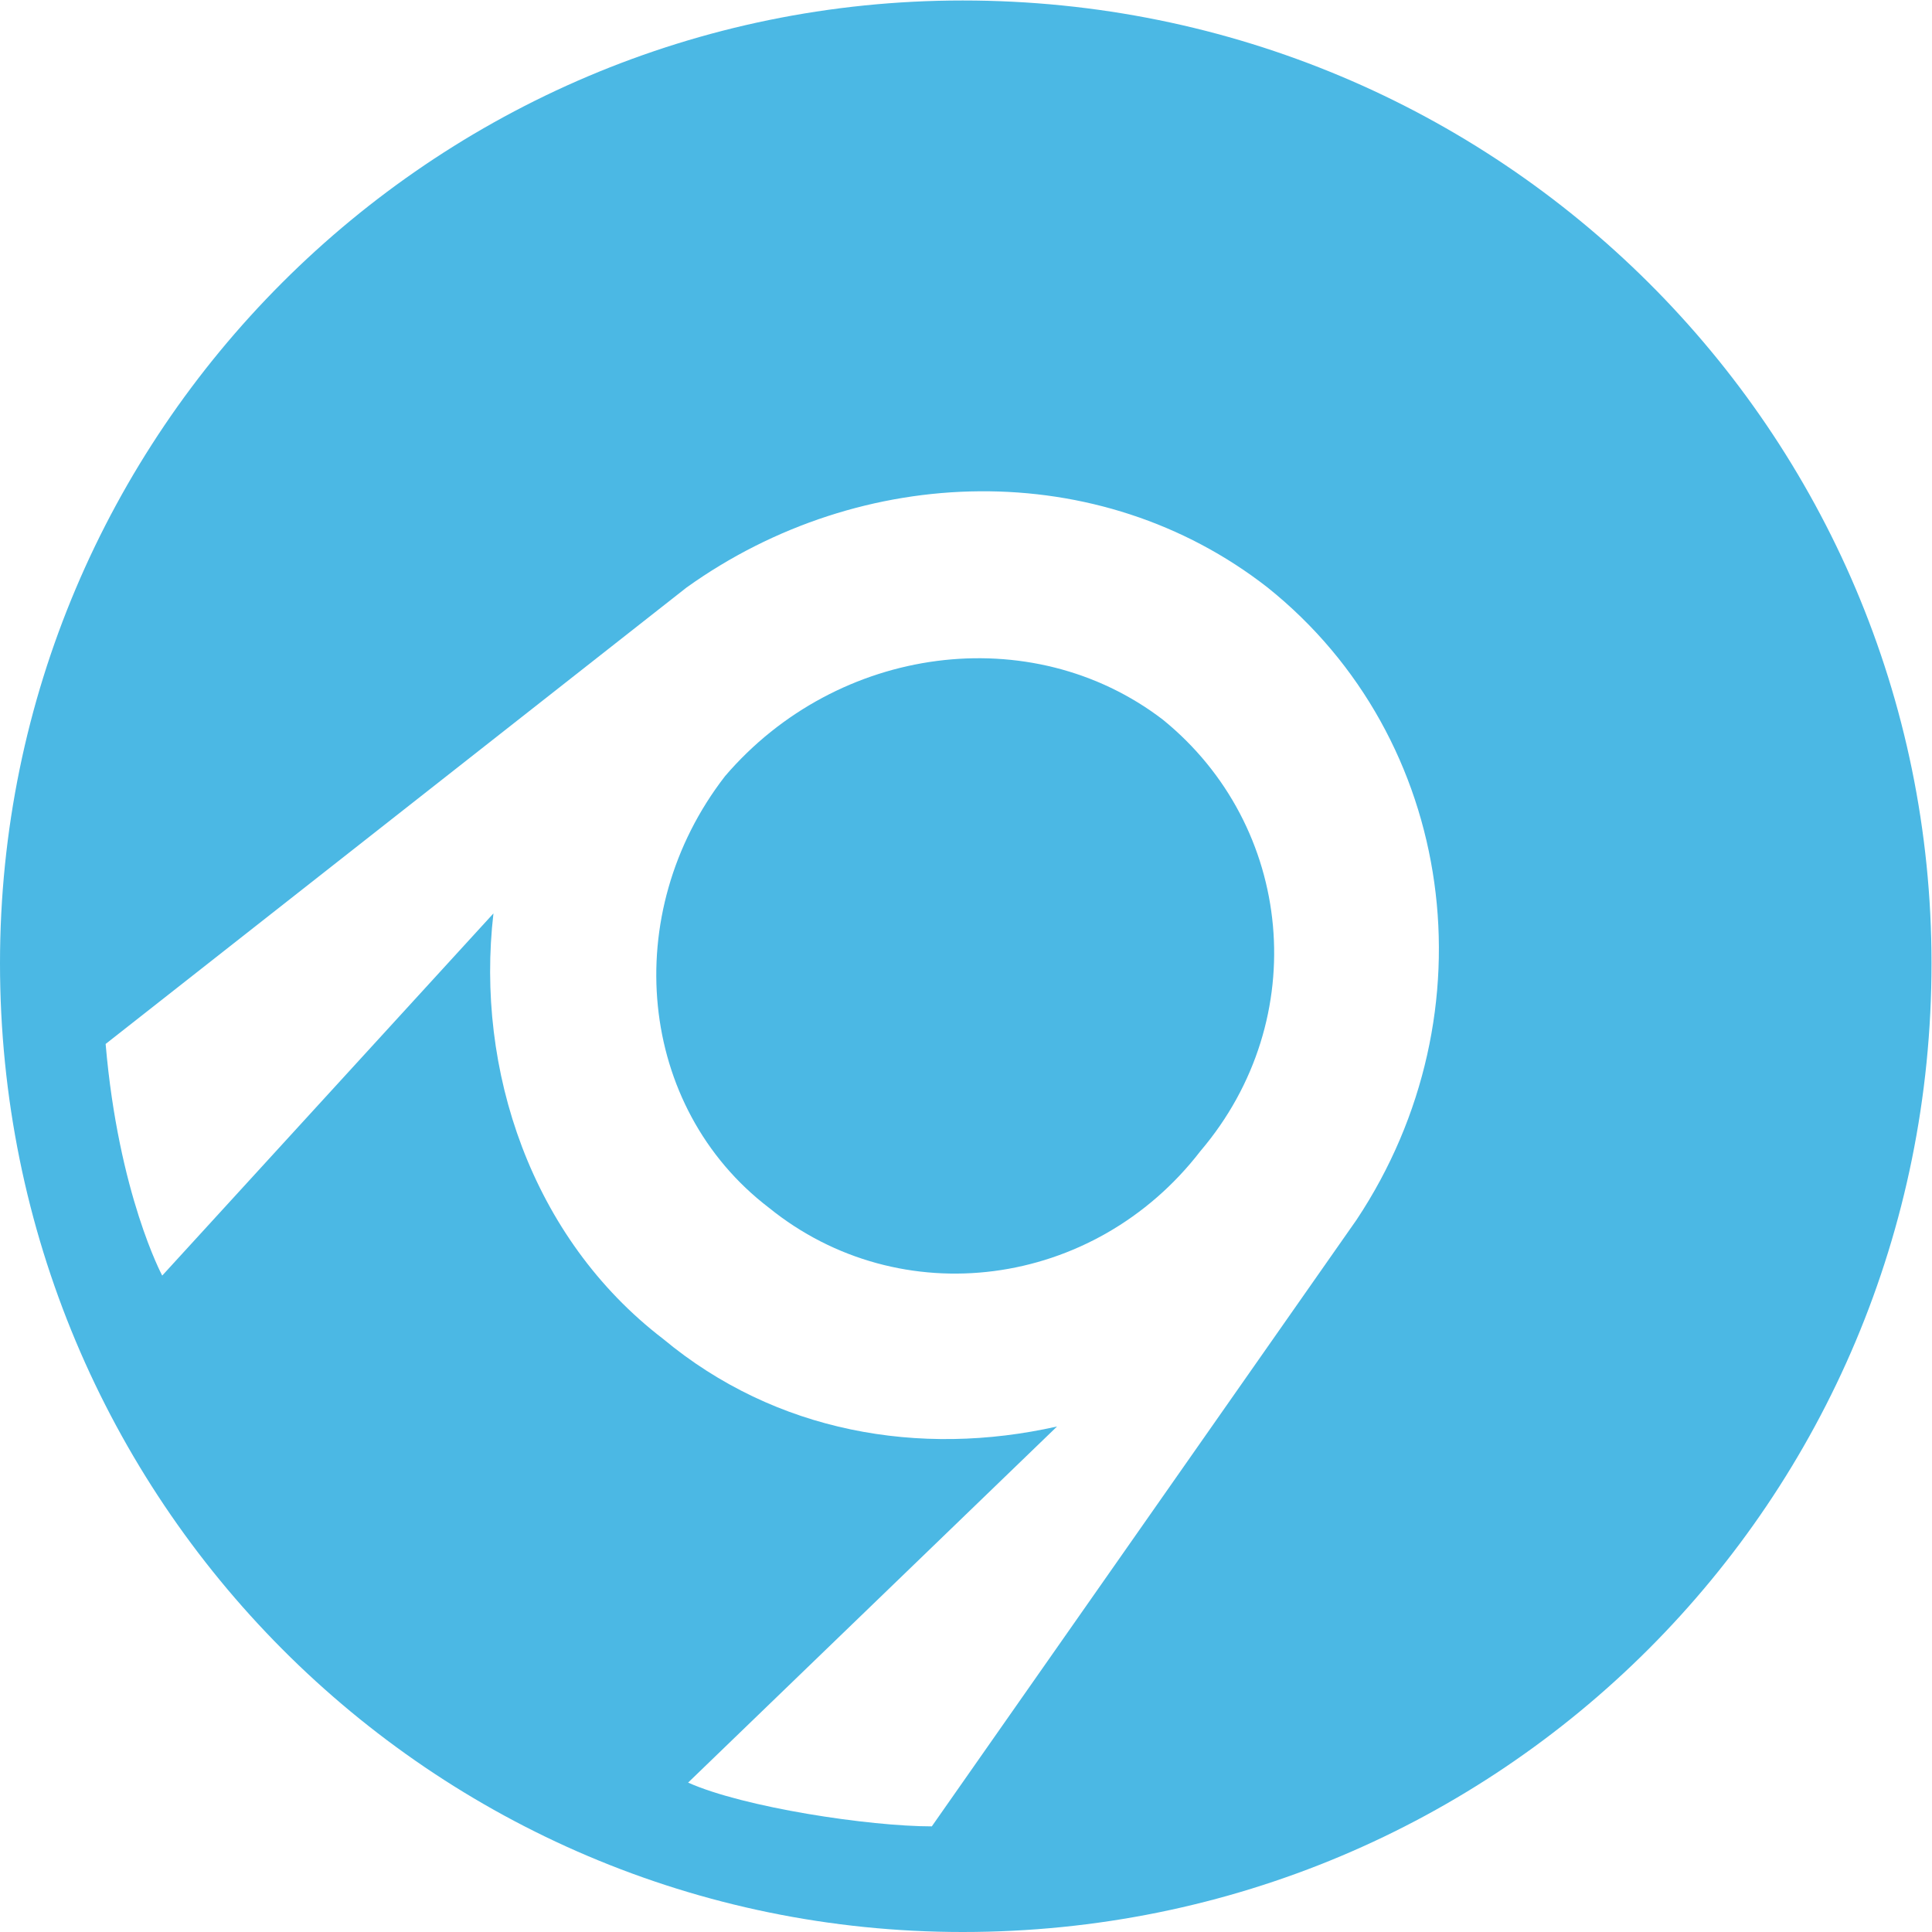 <?xml version="1.0" encoding="UTF-8" standalone="no"?>
<svg
   xmlns:dc="http://purl.org/dc/elements/1.1/"
   xmlns:cc="http://creativecommons.org/ns#"
   xmlns:rdf="http://www.w3.org/1999/02/22-rdf-syntax-ns#"
   xmlns:svg="http://www.w3.org/2000/svg"
   xmlns="http://www.w3.org/2000/svg"
   viewBox="0 0 486.667 486.667"
   height="486.667"
   width="486.667"
   xml:space="preserve"
   id="svg2"
   version="1.1"><defs
     id="defs6" /><g
     transform="matrix(1.333,0,0,-1.333,0,486.667)"
     id="g10"><g
       transform="scale(0.1)"
       id="g12"><path
         id="path14"
         style="fill:#4bb8e4;fill-opacity:1;fill-rule:nonzero;stroke:none"
         d="M 2563.55,1345.94 1760.84,199.609 c -118.34,0 -355.02,35.641 -460.53,82.692 L 1997.52,955.27 C 1738.03,896.82 1465.7,943.871 1253.26,1120.66 1003.75,1311.72 898.242,1629.67 932.461,1924.8 L 306.543,1240.43 c 0,0 -82.695,153.98 -106.934,437.71 l 1097.851,862.6 c 330.78,236.68 779.9,248.09 1097.85,0 356.45,-285.15 427.74,-804.14 168.24,-1194.8 z M 1819.3,3650 C 815.547,3650 0,2834.45 0,1830.7 0,815.551 815.547,0 1819.3,0 2834.45,0 3650,815.551 3650,1830.7 3650,2834.45 2834.45,3650 1819.3,3650" /><path
         id="path16"
         style="fill:#4bb8e4;fill-opacity:1;fill-rule:nonzero;stroke:none"
         d="m 2197.13,2291.23 c -248.09,189.63 -614.51,141.15 -826.95,-106.93 -201.04,-259.5 -165.39,-625.92 82.69,-815.55 248.09,-201.04 614.51,-153.98 815.55,106.93 212.44,249.52 176.79,614.52 -71.29,815.55" /></g></g></svg>